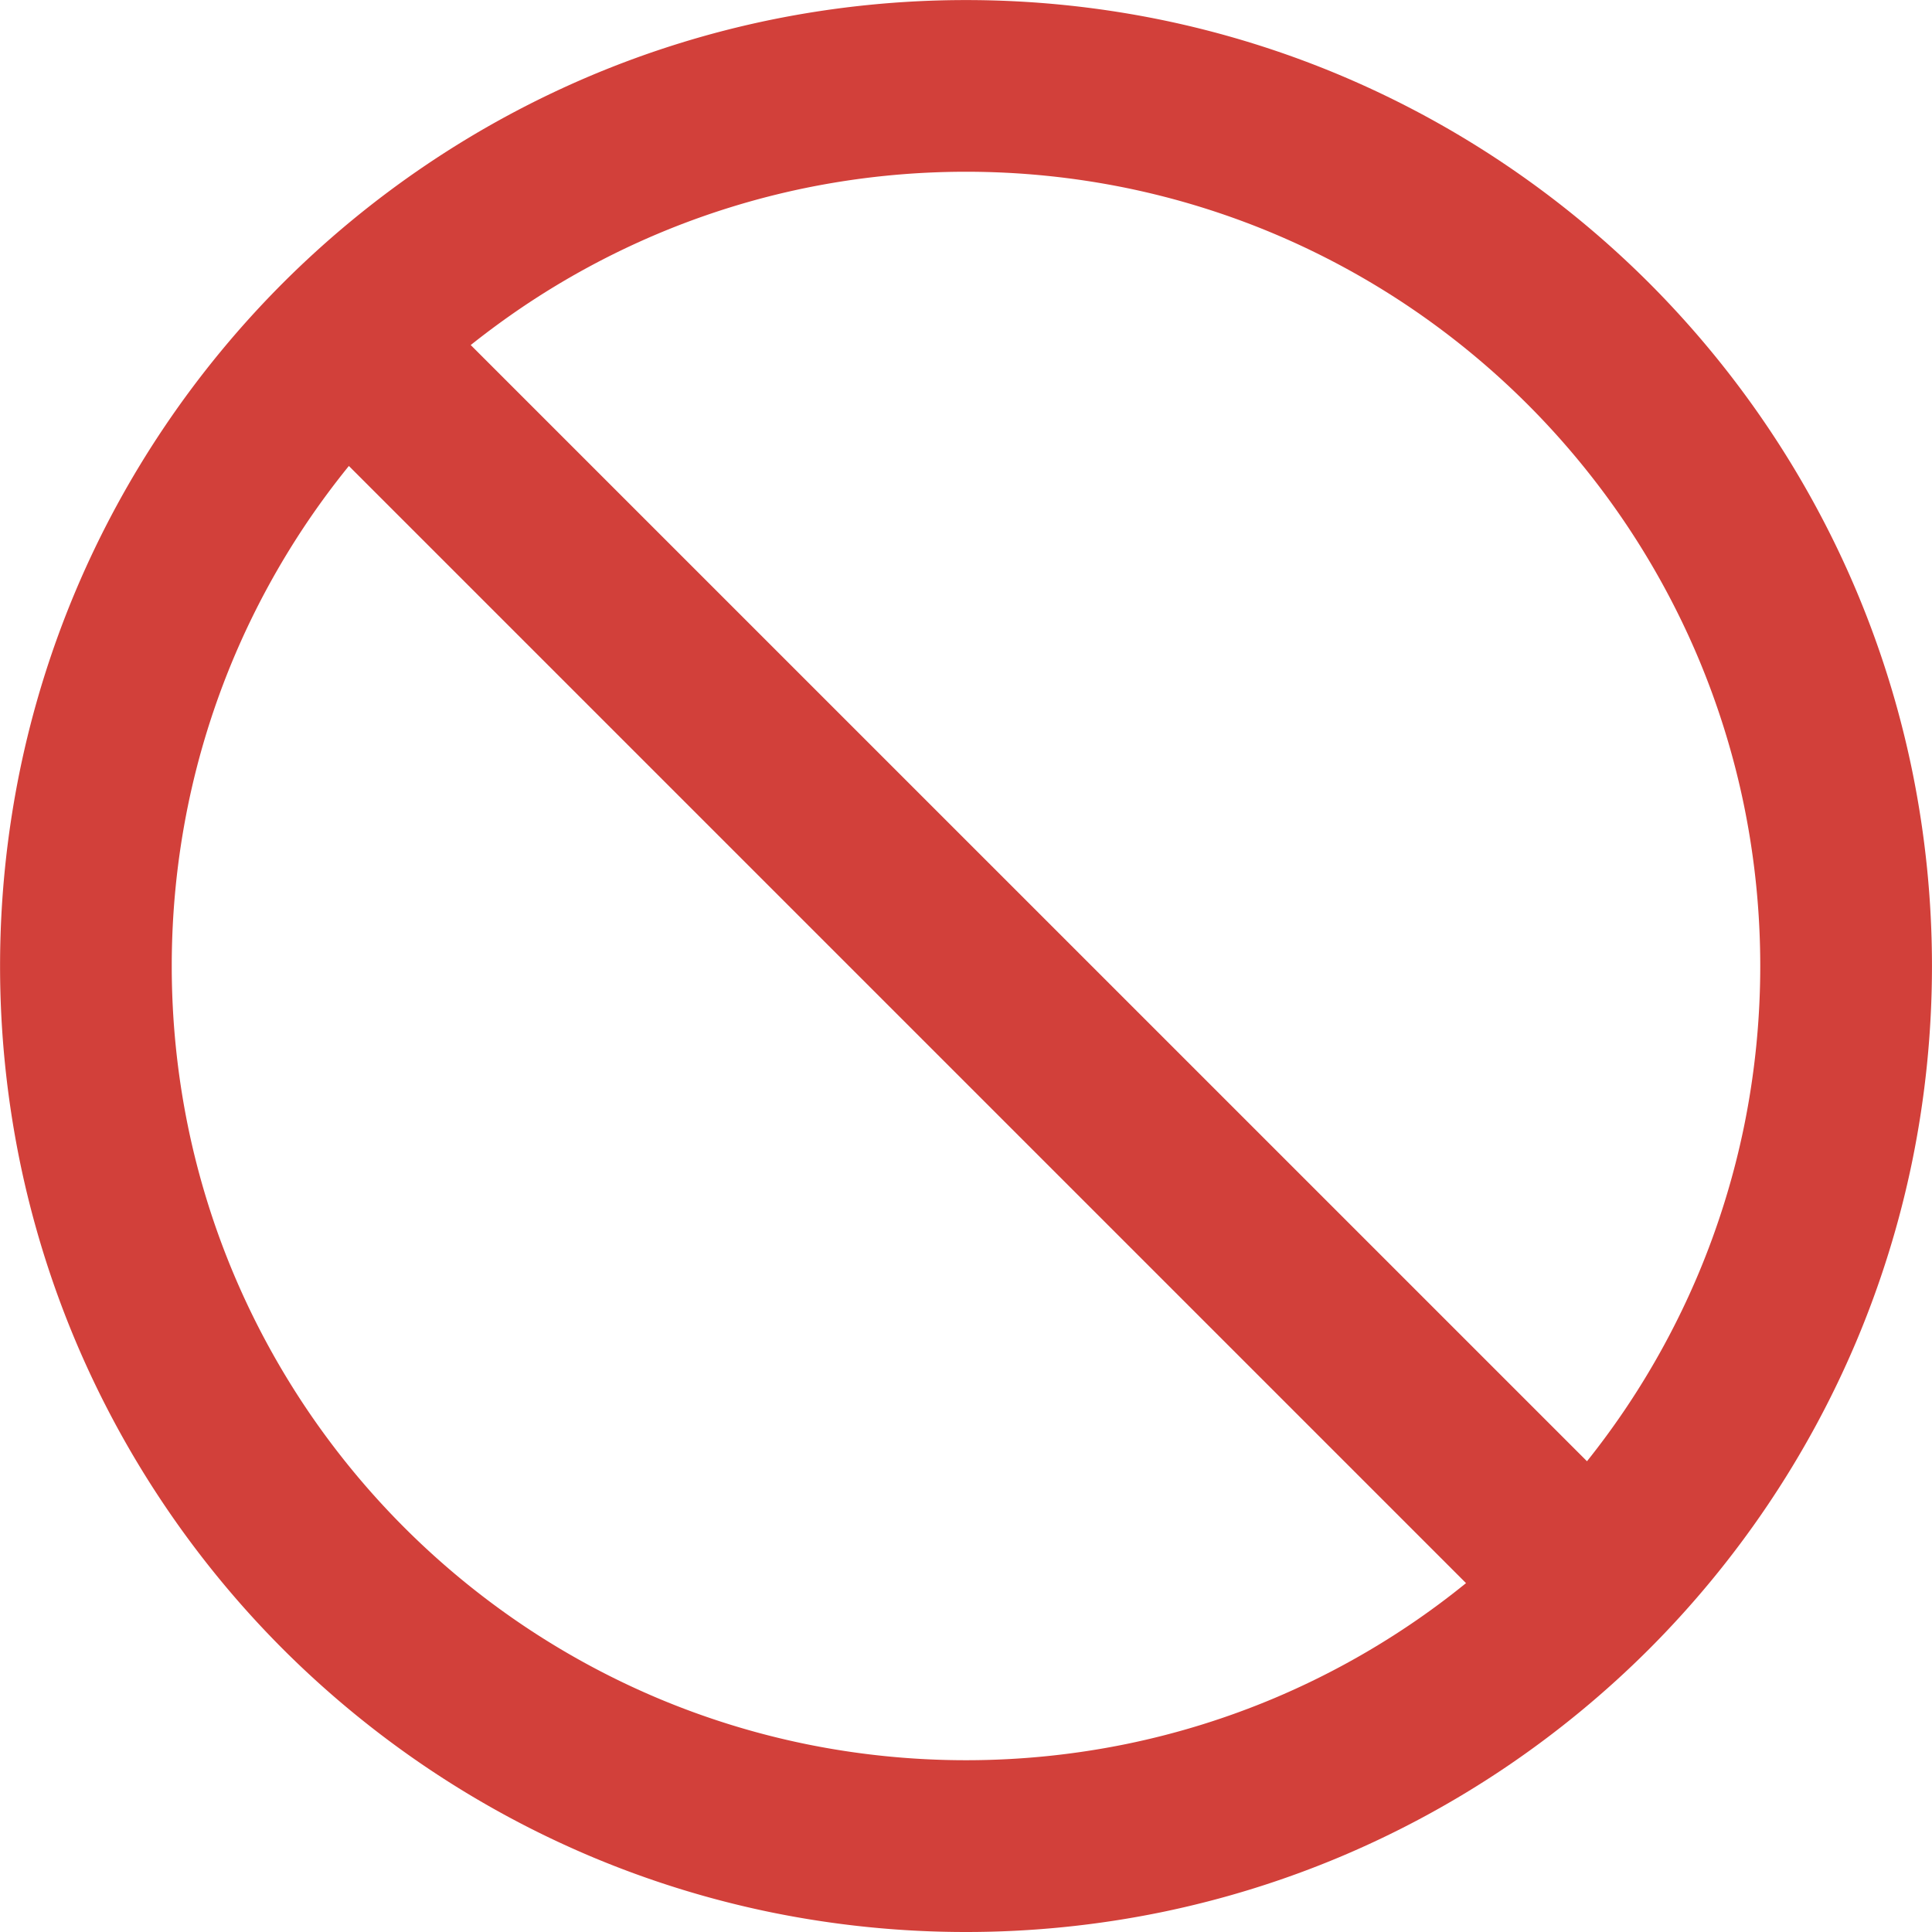 <svg xmlns="http://www.w3.org/2000/svg" width="59" height="59" viewBox="0 0 59 59">
  <path id="None_icon" data-name="None icon" d="M298.555-3414.6a29.359,29.359,0,0,1-5.537-1.719,29.526,29.526,0,0,1-5.011-2.72,29.723,29.723,0,0,1-4.366-3.6,29.715,29.715,0,0,1-3.6-4.366,29.5,29.5,0,0,1-2.72-5.011,29.339,29.339,0,0,1-1.719-5.538,29.717,29.717,0,0,1-.6-5.945,29.717,29.717,0,0,1,.6-5.945,29.339,29.339,0,0,1,1.719-5.538,29.475,29.475,0,0,1,2.72-5.011,29.7,29.7,0,0,1,3.6-4.366,29.707,29.707,0,0,1,4.366-3.6,29.51,29.51,0,0,1,5.011-2.72,29.346,29.346,0,0,1,5.537-1.719,29.7,29.7,0,0,1,5.945-.6,29.7,29.7,0,0,1,5.945.6,29.354,29.354,0,0,1,5.538,1.719,29.511,29.511,0,0,1,5.011,2.72,29.7,29.7,0,0,1,4.366,3.6,29.7,29.7,0,0,1,3.6,4.366,29.473,29.473,0,0,1,2.72,5.011,29.337,29.337,0,0,1,1.719,5.538,29.719,29.719,0,0,1,.6,5.945,29.72,29.72,0,0,1-.6,5.945,29.337,29.337,0,0,1-1.719,5.538,29.493,29.493,0,0,1-2.72,5.011,29.711,29.711,0,0,1-3.6,4.366,29.735,29.735,0,0,1-4.366,3.6,29.527,29.527,0,0,1-5.011,2.72,29.362,29.362,0,0,1-5.538,1.719,29.717,29.717,0,0,1-5.945.6A29.717,29.717,0,0,1,298.555-3414.6Zm-14.168-42.462a24.262,24.262,0,0,0-2.236,4.12,24.129,24.129,0,0,0-1.413,4.553,24.427,24.427,0,0,0-.493,4.888,24.428,24.428,0,0,0,.493,4.888,24.14,24.14,0,0,0,1.413,4.553,24.269,24.269,0,0,0,2.236,4.12,24.434,24.434,0,0,0,2.962,3.59,24.431,24.431,0,0,0,3.59,2.962,24.269,24.269,0,0,0,4.12,2.236,24.123,24.123,0,0,0,4.553,1.413,24.445,24.445,0,0,0,4.889.493,24.444,24.444,0,0,0,4.888-.493,24.123,24.123,0,0,0,4.553-1.413,24.264,24.264,0,0,0,4.12-2.236q.88-.594,1.708-1.266l-34.116-34.116Q284.983-3457.943,284.387-3457.062Zm39.077,28.686q.606-.759,1.149-1.562a24.254,24.254,0,0,0,2.236-4.12,24.156,24.156,0,0,0,1.413-4.553,24.446,24.446,0,0,0,.493-4.888,24.441,24.441,0,0,0-.493-4.888,24.145,24.145,0,0,0-1.413-4.553,24.266,24.266,0,0,0-2.236-4.12,24.448,24.448,0,0,0-2.962-3.59,24.442,24.442,0,0,0-3.59-2.962,24.239,24.239,0,0,0-4.12-2.236,24.152,24.152,0,0,0-4.553-1.414,24.441,24.441,0,0,0-4.888-.493,24.441,24.441,0,0,0-4.889.493,24.142,24.142,0,0,0-4.553,1.414,24.242,24.242,0,0,0-4.12,2.236q-.8.542-1.563,1.149Z" transform="translate(-275 3473)" fill="#d2403a"/>
</svg>
